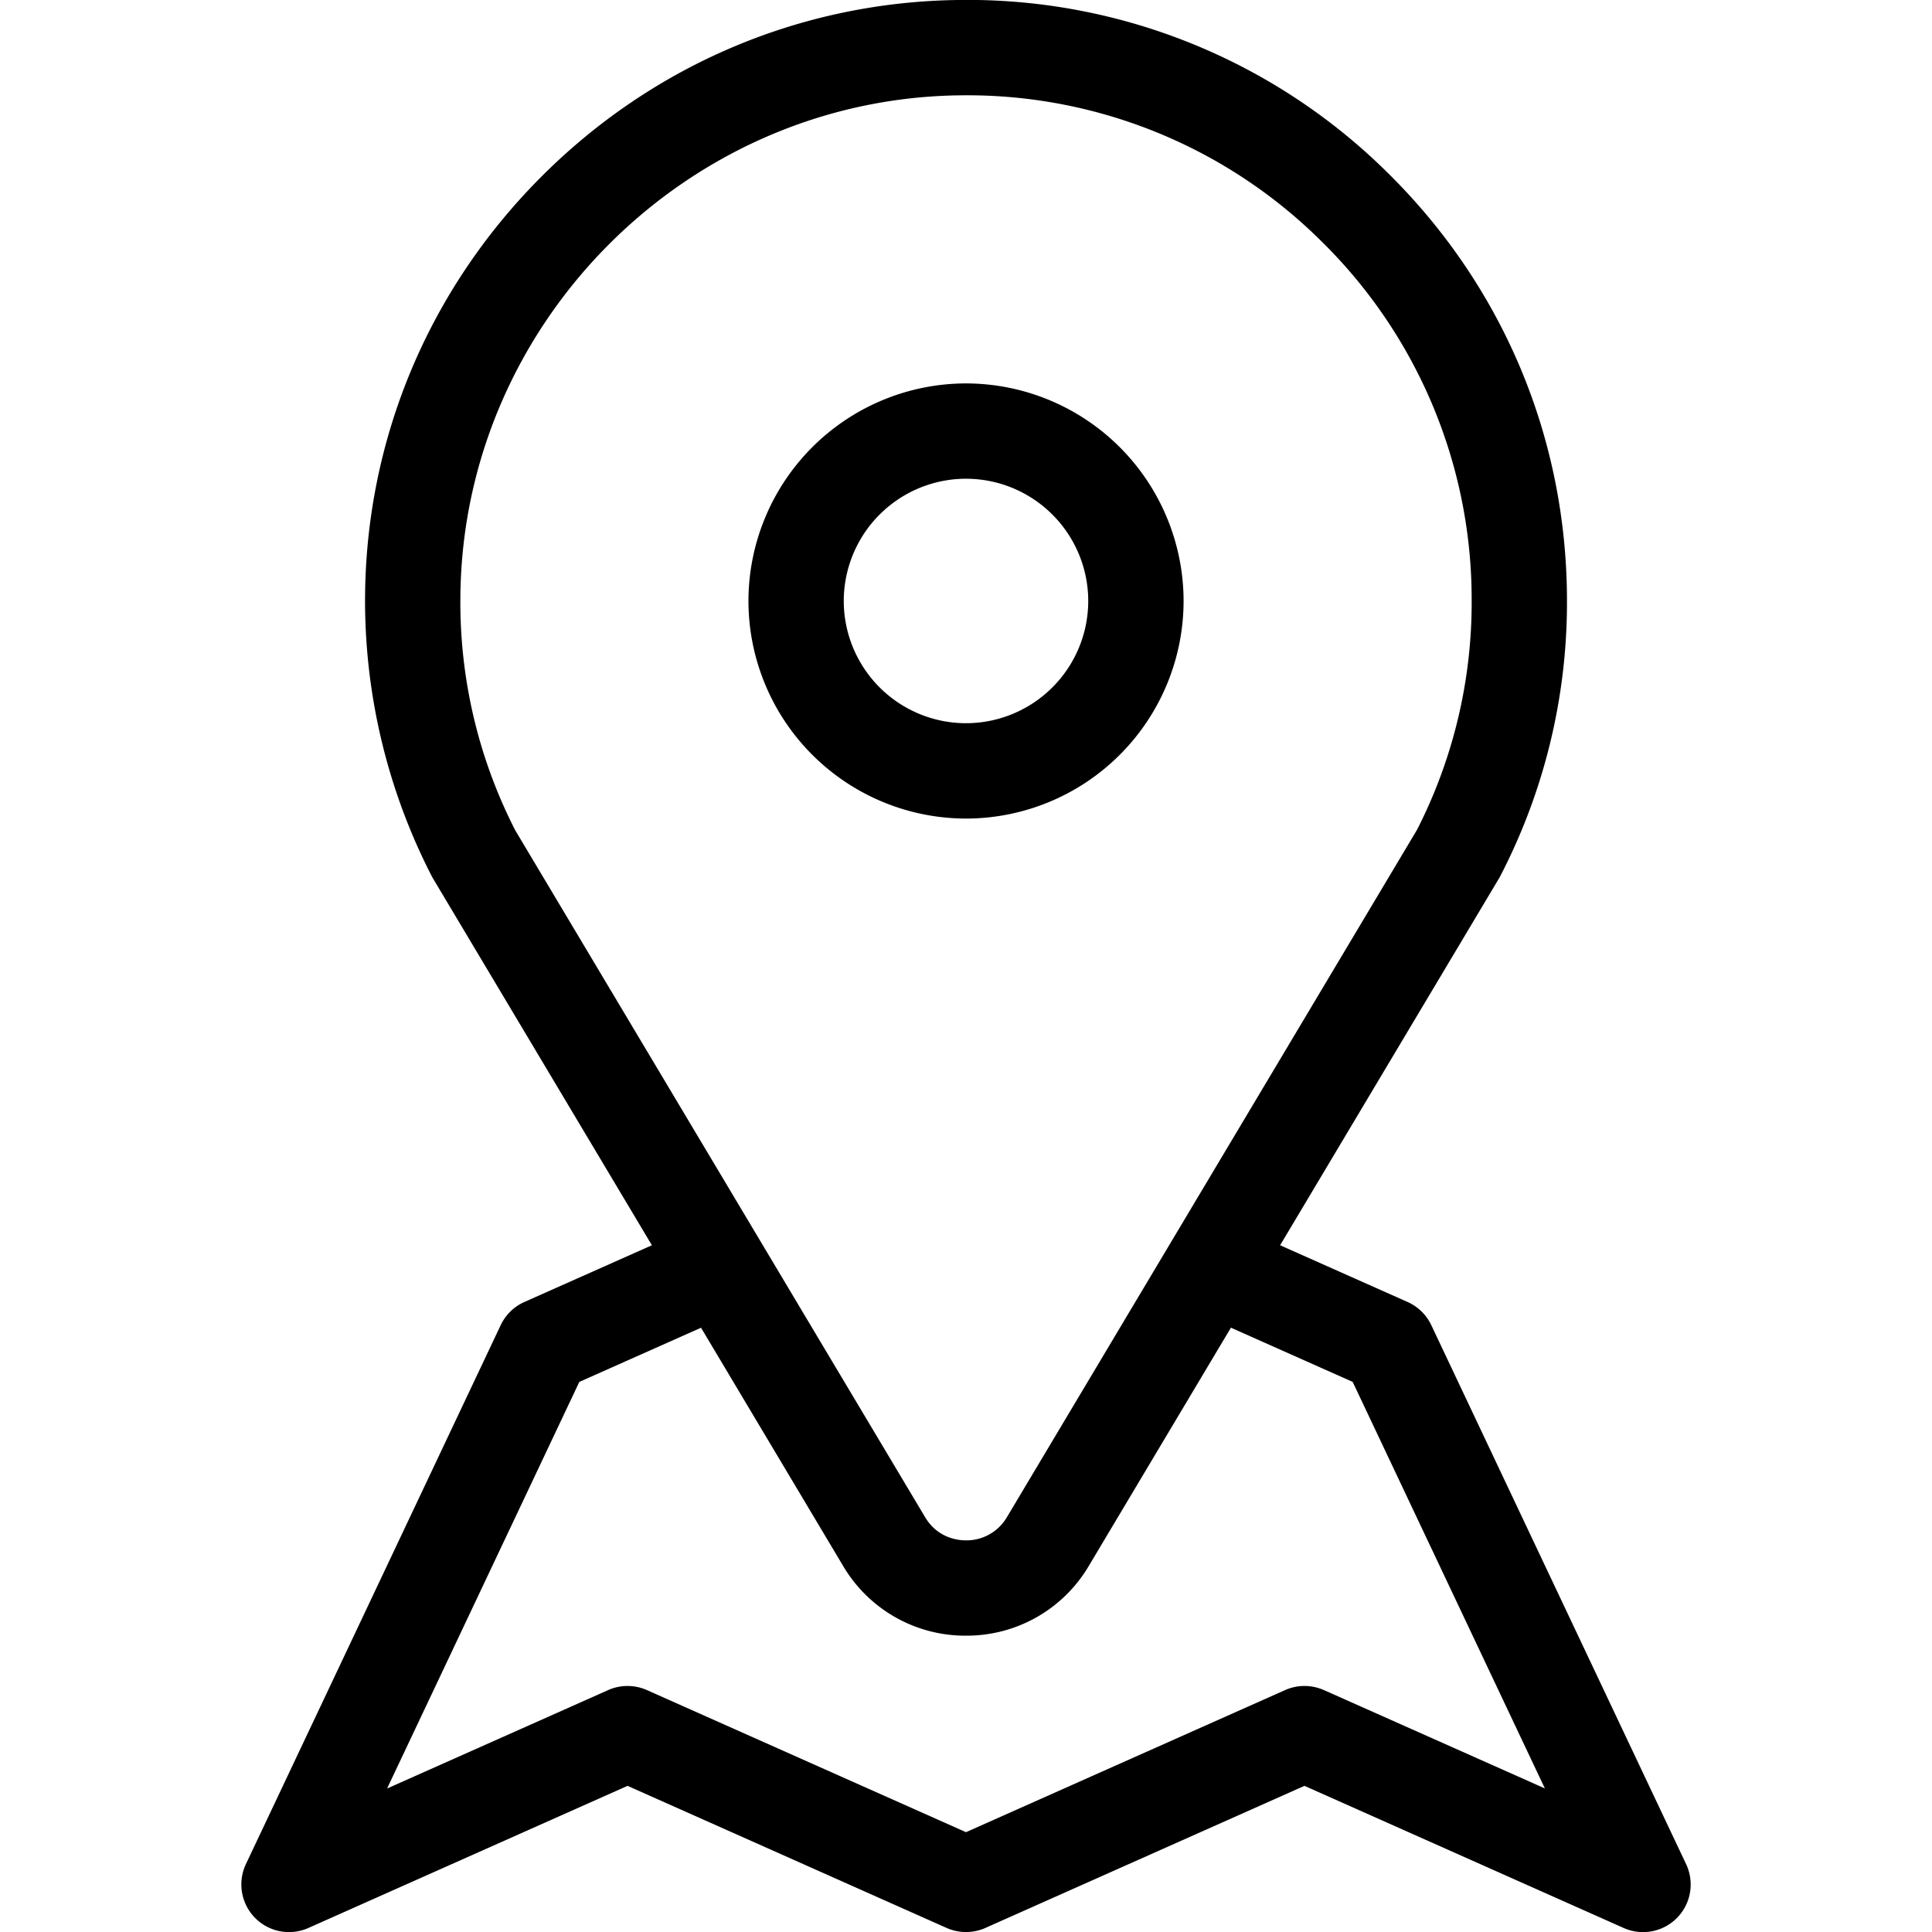 <svg width="48" height="48" fill="none" xmlns="http://www.w3.org/2000/svg"><g clip-path="url(#a)" fill="#000"><path d="M41.889 46.31 35.56 32.923a1.185 1.185 0 0 0-.608-.584l-3.148-1.401 5.455-9.143a14.77 14.77 0 0 0 1.672-6.865c0-4.027-1.58-7.803-4.448-10.631A14.825 14.825 0 0 0 23.79 0c-3.914.055-7.6 1.627-10.377 4.427-2.778 2.8-4.32 6.498-4.343 10.413a14.973 14.973 0 0 0 1.67 6.955l5.456 9.143-3.167 1.409c-.259.115-.468.32-.589.575L6.111 46.31a1.184 1.184 0 0 0 1.553 1.589l7.927-3.53 7.927 3.53c.307.136.657.136.964 0l7.927-3.53 7.928 3.53a1.183 1.183 0 0 0 1.552-1.589zM12.794 20.615a12.423 12.423 0 0 1-1.356-5.761c.04-6.79 5.595-12.391 12.384-12.485a12.483 12.483 0 0 1 8.999 3.616 12.472 12.472 0 0 1 3.742 8.945 12.42 12.42 0 0 1-1.357 5.685L25.017 37.693A1.166 1.166 0 0 1 24 38.27c-.202 0-.706-.056-1.017-.578L12.794 20.617zM32.891 41.99a1.185 1.185 0 0 0-.964 0L24 45.52l-7.927-3.53a1.185 1.185 0 0 0-.964 0l-5.492 2.445 4.776-10.102 3.024-1.346 3.531 5.92A3.524 3.524 0 0 0 24 40.638a3.524 3.524 0 0 0 3.051-1.733l3.531-5.919 3.025 1.347 4.775 10.1-5.491-2.444z"/><path d="M24 9.526a5.412 5.412 0 0 0-5.405 5.405A5.412 5.412 0 0 0 24 20.337a5.411 5.411 0 0 0 5.406-5.406A5.412 5.412 0 0 0 24 9.526zm0 8.442a3.04 3.04 0 0 1-3.037-3.037A3.04 3.04 0 0 1 24 11.894a3.04 3.04 0 0 1 3.037 3.037A3.04 3.04 0 0 1 24 17.968z"/></g><defs><clipPath id="a"><path fill="#fff" d="M0 0h48v48H0z"/></clipPath></defs></svg>
